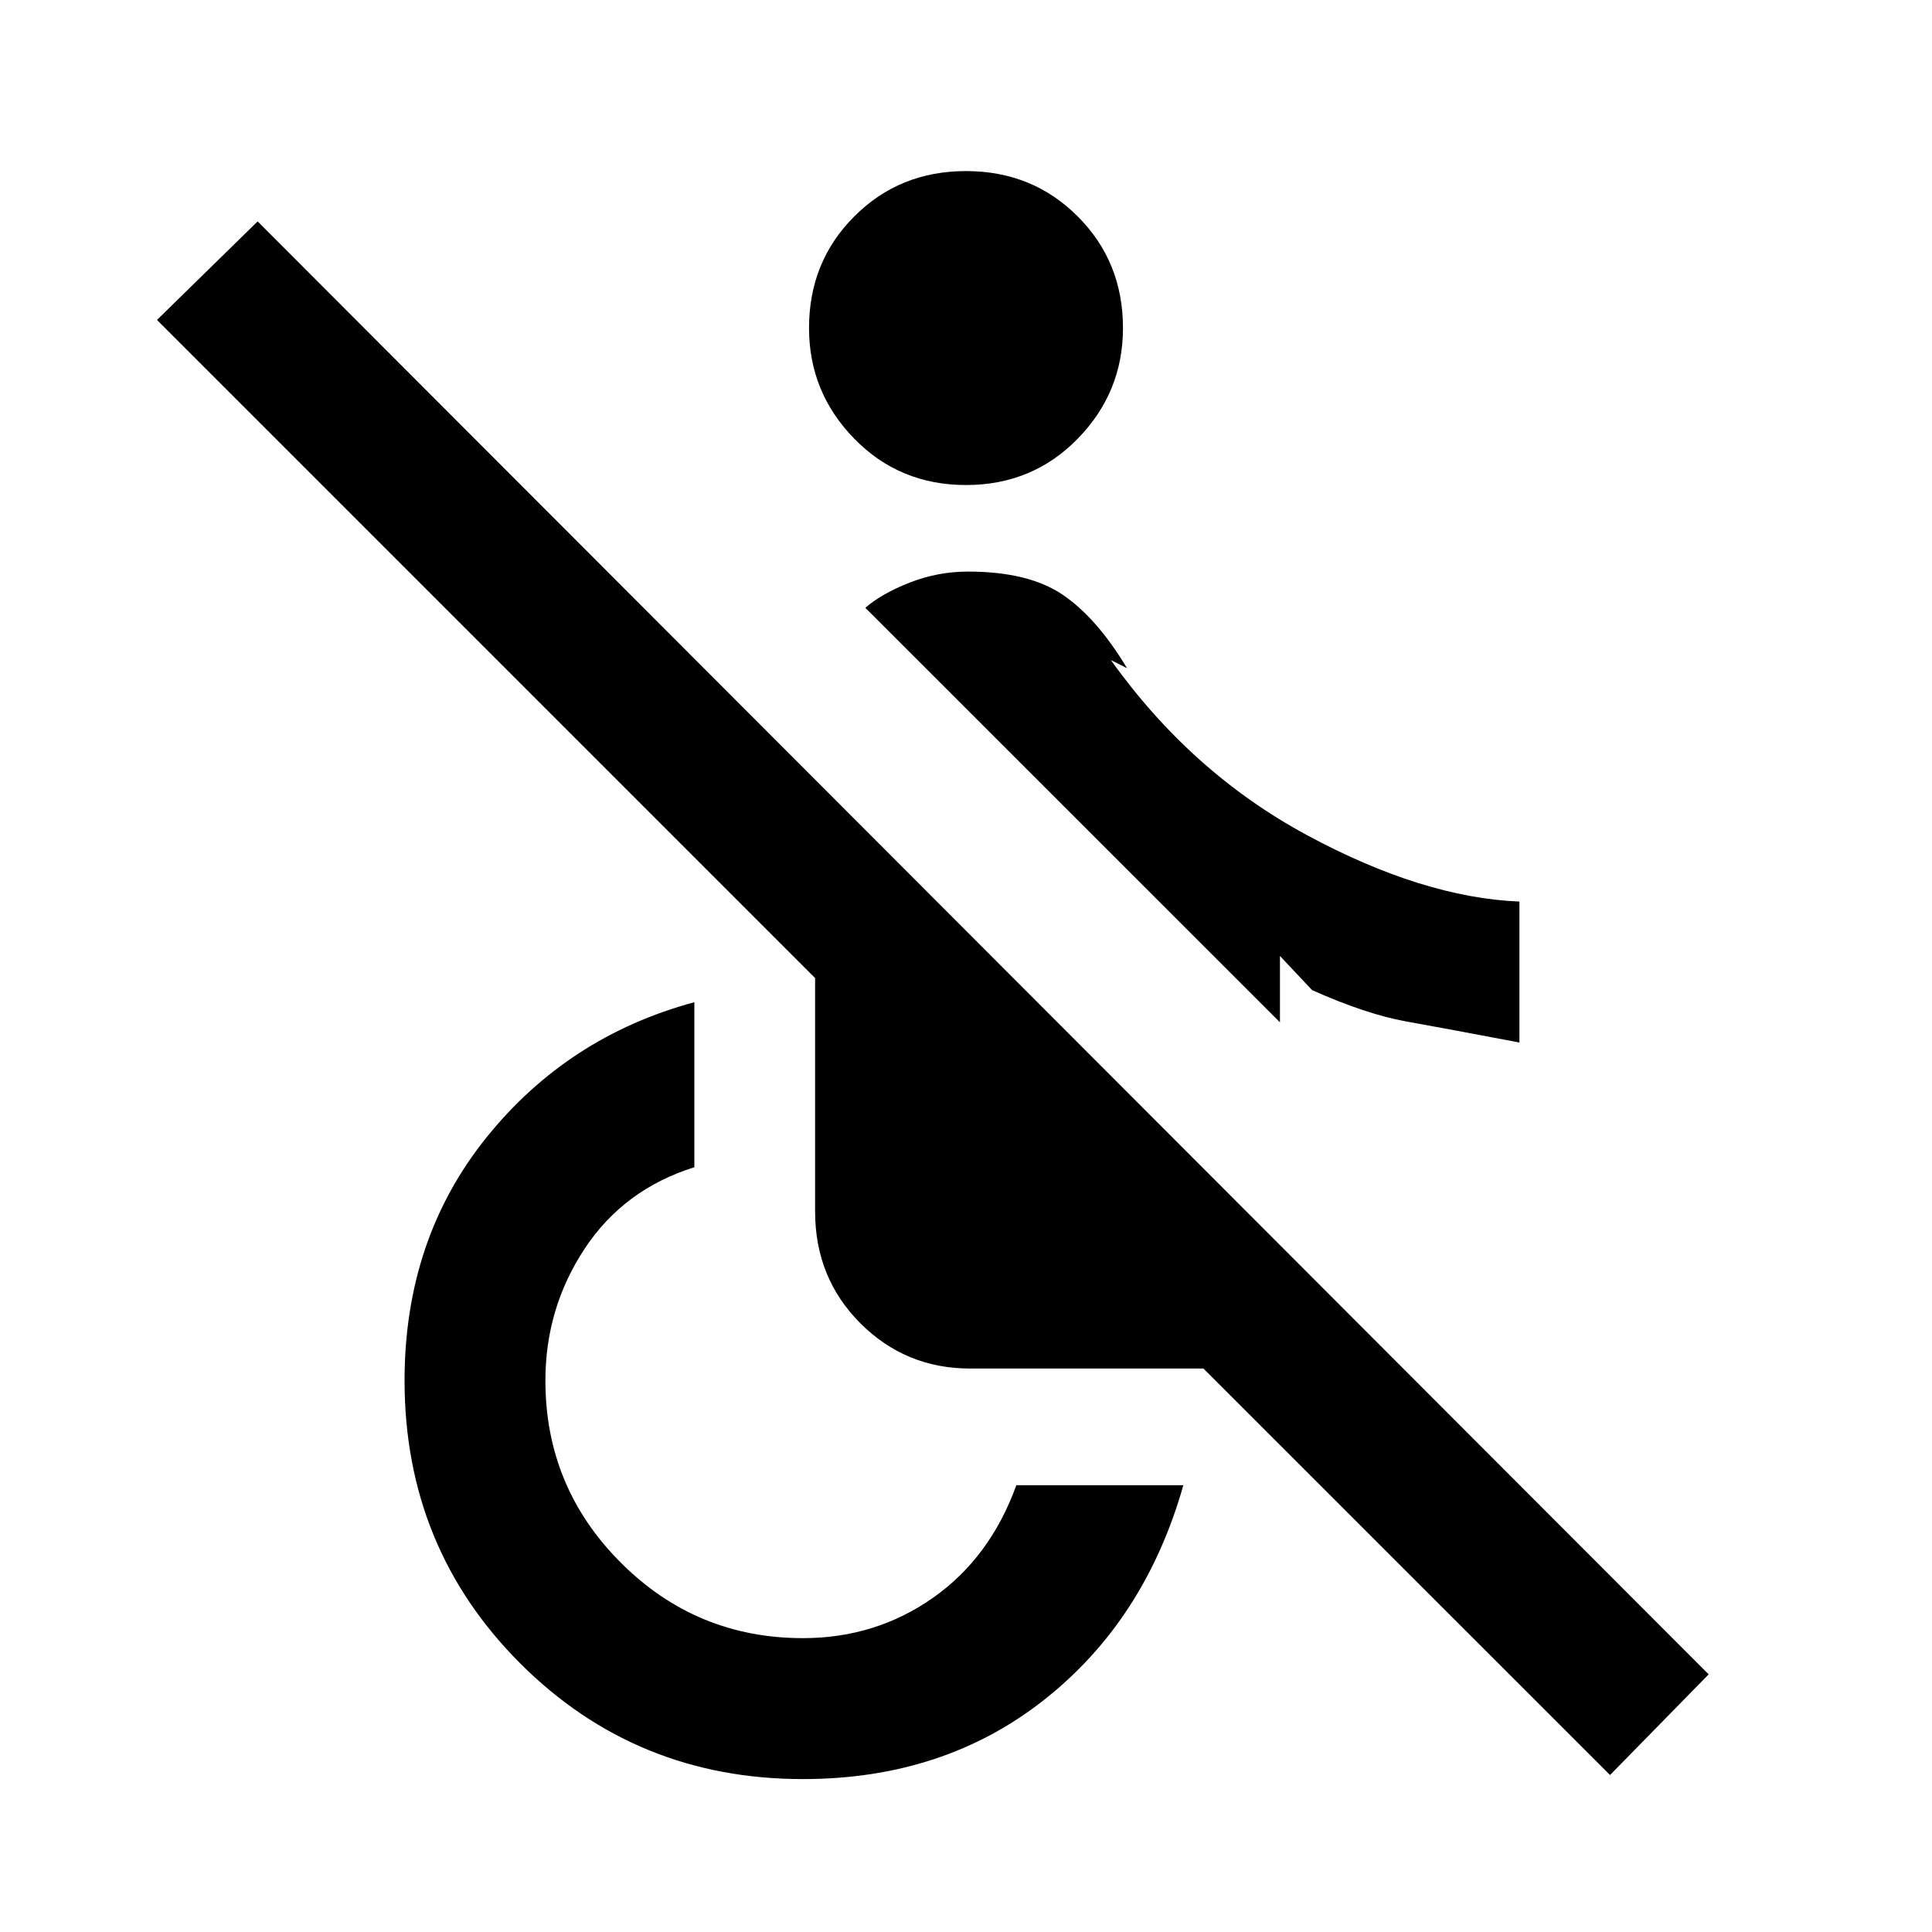 <svg xmlns="http://www.w3.org/2000/svg" height="20" width="20"><path d="M15.729 10.792Q14.958 10.646 14.552 10.573Q14.146 10.5 13.583 10.25L13.25 9.896V10.583L8.958 6.292Q9.125 6.146 9.417 6.031Q9.708 5.917 10.021 5.917Q10.646 5.917 11 6.156Q11.354 6.396 11.667 6.917L11.5 6.833Q12.333 8 13.531 8.646Q14.729 9.292 15.729 9.333ZM10 5.021Q9.312 5.021 8.844 4.542Q8.375 4.062 8.375 3.396Q8.375 2.708 8.844 2.24Q9.312 1.771 10 1.771Q10.688 1.771 11.156 2.24Q11.625 2.708 11.625 3.396Q11.625 4.062 11.156 4.542Q10.688 5.021 10 5.021ZM16.667 18.375 12.458 14.167H10.042Q9.375 14.167 8.906 13.698Q8.438 13.229 8.438 12.542V10.125L1.625 3.312L2.667 2.292L17.688 17.333ZM8.312 18.417Q6.583 18.417 5.385 17.219Q4.188 16.021 4.188 14.292Q4.188 12.833 5.031 11.781Q5.875 10.729 7.188 10.375V12.083Q6.458 12.312 6.052 12.927Q5.646 13.542 5.646 14.292Q5.646 15.396 6.427 16.177Q7.208 16.958 8.312 16.958Q9.062 16.958 9.656 16.542Q10.25 16.125 10.521 15.375H12.25Q11.854 16.771 10.812 17.594Q9.771 18.417 8.312 18.417Z"/></svg>
